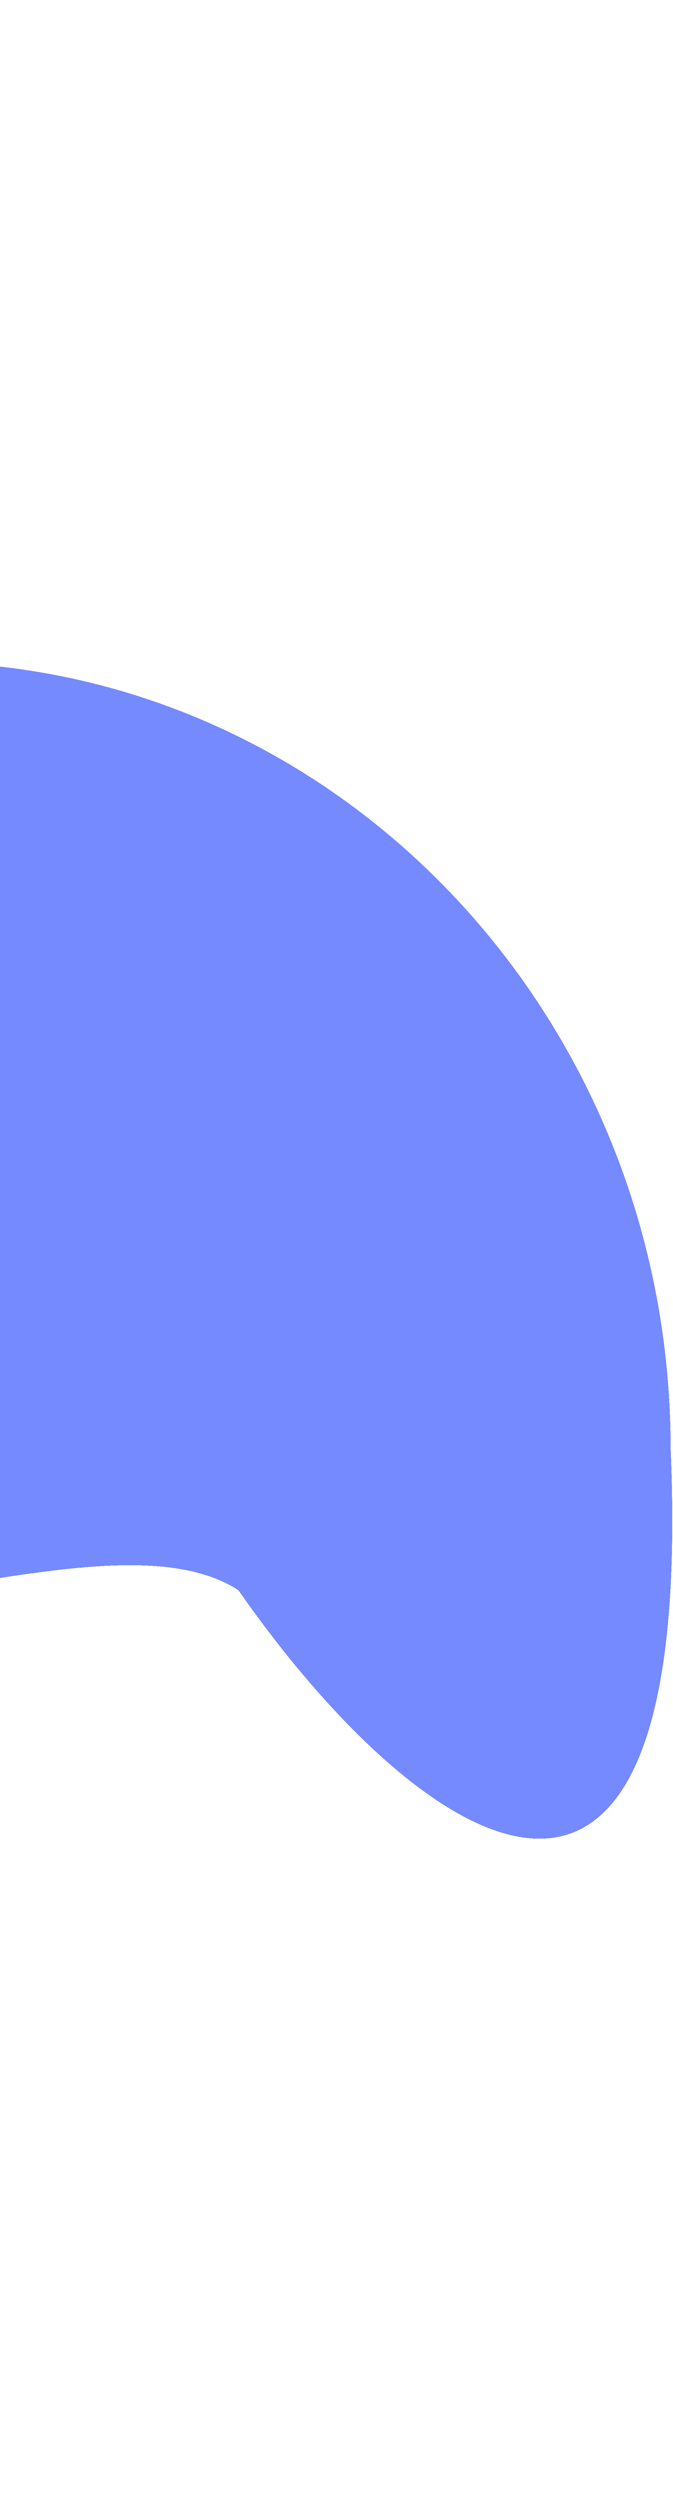 <svg width="300" height="1114" viewBox="0 0 637 1114" fill="none" xmlns="http://www.w3.org/2000/svg">
<path d="M-77.327 0.744C315.9 0.744 634.673 334.068 634.673 745.244C658.62 1306.49 395.005 1121.08 226.875 880.36C226.13 879.293 225.203 878.385 224.098 877.698C58.597 774.797 -411.827 1080.55 -411.827 670.745C-411.827 259.569 -462.251 -16.256 -77.327 0.744Z" fill="#3B45C3"/>
<path d="M-77.327 0.744C315.9 0.744 634.673 334.068 634.673 745.244C658.62 1306.49 395.005 1121.08 226.875 880.36C226.13 879.293 225.203 878.385 224.098 877.698C58.597 774.797 -411.827 1080.55 -411.827 670.745C-411.827 259.569 -462.251 -16.256 -77.327 0.744Z" fill="#3B45C3"/>
<path d="M-77.327 0.744C315.9 0.744 634.673 334.068 634.673 745.244C658.62 1306.49 395.005 1121.08 226.875 880.36C226.13 879.293 225.203 878.385 224.098 877.698C58.597 774.797 -411.827 1080.55 -411.827 670.745C-411.827 259.569 -462.251 -16.256 -77.327 0.744Z" fill="#3B45C3"/>
<path d="M-77.327 0.744C315.9 0.744 634.673 334.068 634.673 745.244C658.62 1306.49 395.005 1121.08 226.875 880.36C226.13 879.293 225.203 878.385 224.098 877.698C58.597 774.797 -411.827 1080.55 -411.827 670.745C-411.827 259.569 -462.251 -16.256 -77.327 0.744Z" fill="#768AFF"/>
</svg>
